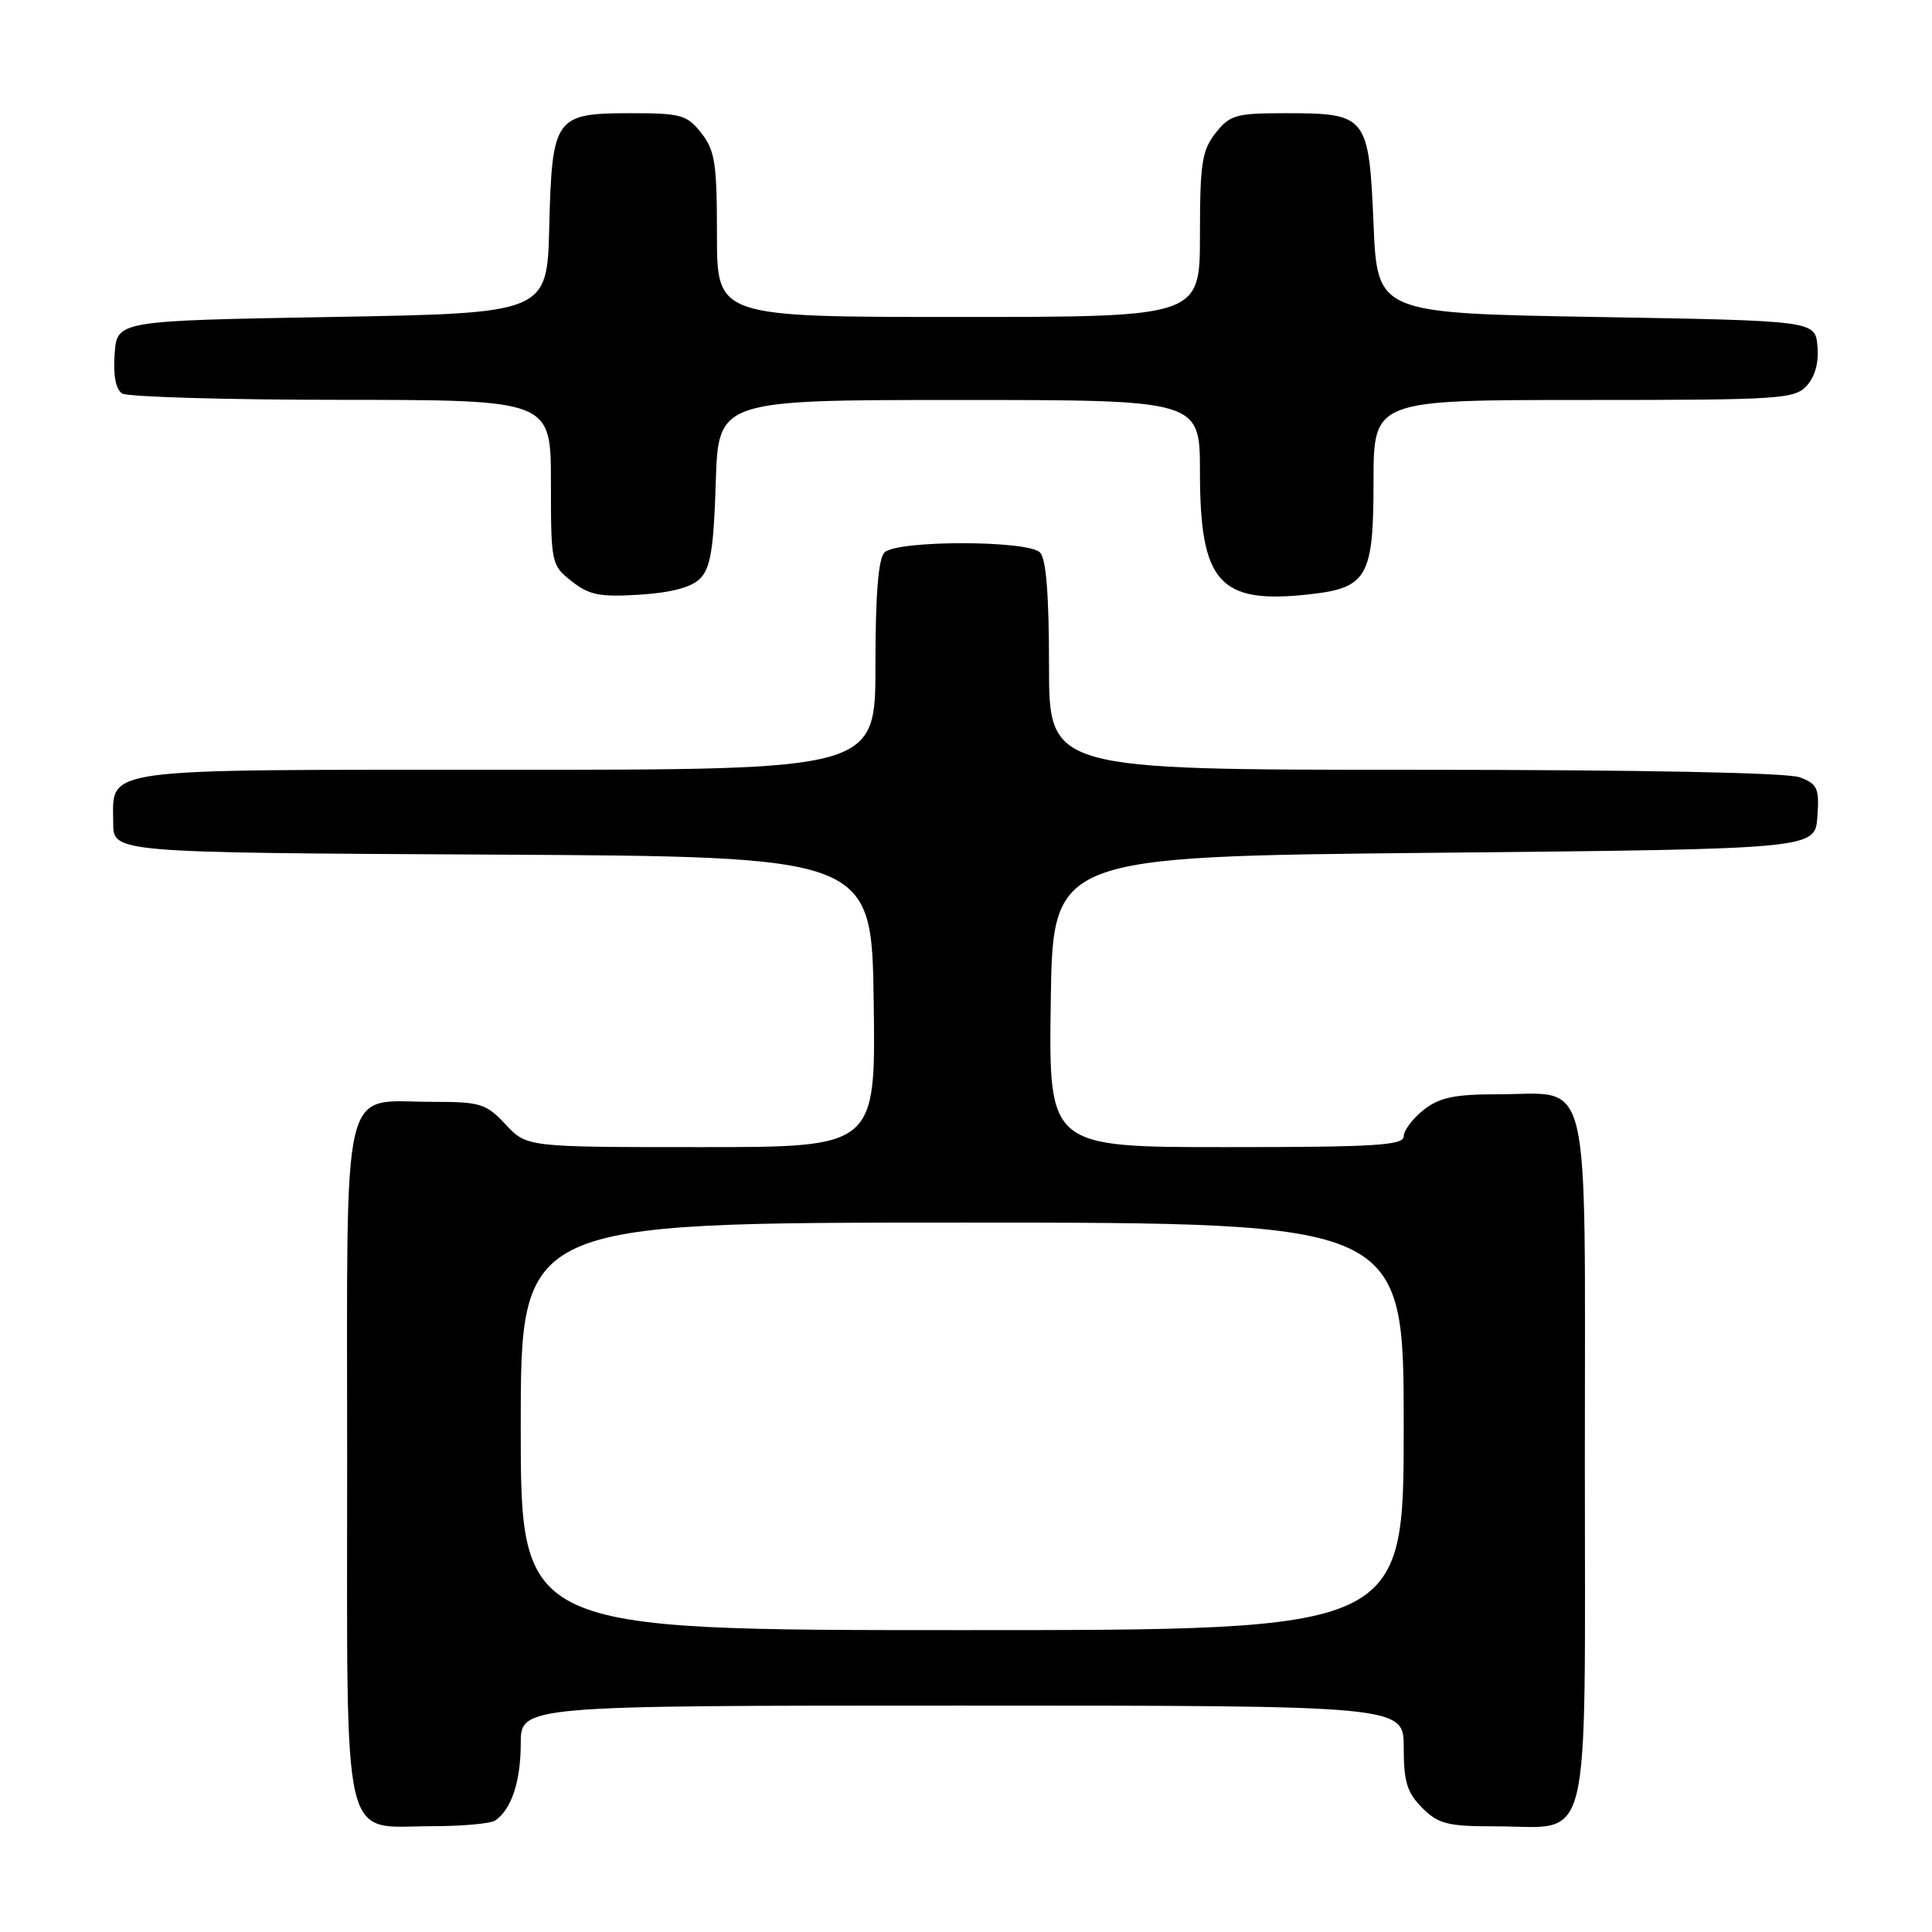 <?xml version="1.0" encoding="UTF-8" standalone="no"?>
<!DOCTYPE svg PUBLIC "-//W3C//DTD SVG 1.1//EN" "http://www.w3.org/Graphics/SVG/1.1/DTD/svg11.dtd" >
<svg xmlns="http://www.w3.org/2000/svg" xmlns:xlink="http://www.w3.org/1999/xlink" version="1.1" viewBox="0 0 256 256">
 <g >
 <path fill="currentColor"
d=" M 65.60 241.23 C 67.75 239.80 69.00 236.06 69.00 231.07 C 69.00 226.00 69.00 226.00 127.50 226.00 C 186.00 226.00 186.00 226.00 186.00 231.55 C 186.00 236.10 186.44 237.53 188.45 239.55 C 190.61 241.70 191.79 242.00 198.23 242.00 C 211.06 242.00 210.00 246.38 210.00 193.50 C 210.00 140.68 211.03 145.00 198.41 145.00 C 192.70 145.00 190.74 145.42 188.63 147.07 C 187.19 148.21 186.00 149.79 186.00 150.57 C 186.00 151.77 182.19 152.00 162.48 152.00 C 138.96 152.00 138.96 152.00 139.23 132.75 C 139.50 113.50 139.50 113.50 190.00 113.00 C 240.50 112.50 240.50 112.50 240.81 108.25 C 241.08 104.45 240.84 103.89 238.49 103.00 C 236.88 102.38 217.21 102.00 187.43 102.00 C 139.00 102.00 139.00 102.00 139.00 88.20 C 139.00 78.80 138.62 74.02 137.80 73.20 C 136.17 71.57 118.83 71.57 117.20 73.20 C 116.38 74.02 116.00 78.80 116.00 88.20 C 116.00 102.00 116.00 102.00 67.07 102.00 C 12.37 102.00 15.00 101.64 15.00 109.06 C 15.00 112.98 15.00 112.98 65.25 113.24 C 115.50 113.50 115.50 113.50 115.77 132.75 C 116.04 152.00 116.04 152.00 92.92 152.00 C 69.80 152.00 69.80 152.00 67.00 149.00 C 64.41 146.23 63.67 146.00 57.32 146.00 C 45.03 146.00 46.00 141.91 46.00 193.56 C 46.00 245.83 45.11 242.01 57.25 241.98 C 61.24 241.98 65.00 241.64 65.60 241.23 Z  M 92.76 76.67 C 94.15 75.28 94.57 72.74 94.84 63.97 C 95.18 53.00 95.18 53.00 127.09 53.00 C 159.00 53.00 159.00 53.00 159.00 62.55 C 159.00 77.25 161.57 80.10 173.60 78.74 C 181.17 77.89 182.00 76.42 182.00 63.85 C 182.00 53.00 182.00 53.00 209.85 53.00 C 235.96 53.00 237.80 52.88 239.42 51.09 C 240.52 49.88 241.02 47.98 240.82 45.84 C 240.50 42.50 240.50 42.50 211.50 42.00 C 182.50 41.50 182.50 41.50 182.00 29.67 C 181.39 15.34 181.12 15.00 170.38 15.00 C 163.76 15.00 162.97 15.22 161.07 17.63 C 159.26 19.93 159.00 21.66 159.00 31.13 C 159.00 42.00 159.00 42.00 127.00 42.00 C 95.00 42.00 95.00 42.00 95.00 31.13 C 95.00 21.66 94.74 19.93 92.93 17.63 C 91.03 15.22 90.25 15.00 83.58 15.00 C 73.52 15.00 73.15 15.52 72.78 30.04 C 72.50 41.50 72.50 41.50 44.00 42.00 C 15.50 42.50 15.50 42.50 15.19 46.90 C 14.98 49.74 15.34 51.60 16.19 52.14 C 16.91 52.59 29.99 52.98 45.25 52.98 C 73.00 53.00 73.00 53.00 73.00 63.93 C 73.00 74.66 73.05 74.89 75.75 77.02 C 78.07 78.85 79.48 79.13 84.76 78.80 C 88.96 78.53 91.60 77.83 92.76 76.67 Z  M 69.00 189.00 C 69.00 162.00 69.00 162.00 127.50 162.00 C 186.00 162.00 186.00 162.00 186.00 189.00 C 186.00 216.00 186.00 216.00 127.50 216.00 C 69.00 216.00 69.00 216.00 69.00 189.00 Z "/>
</g>
</svg>
